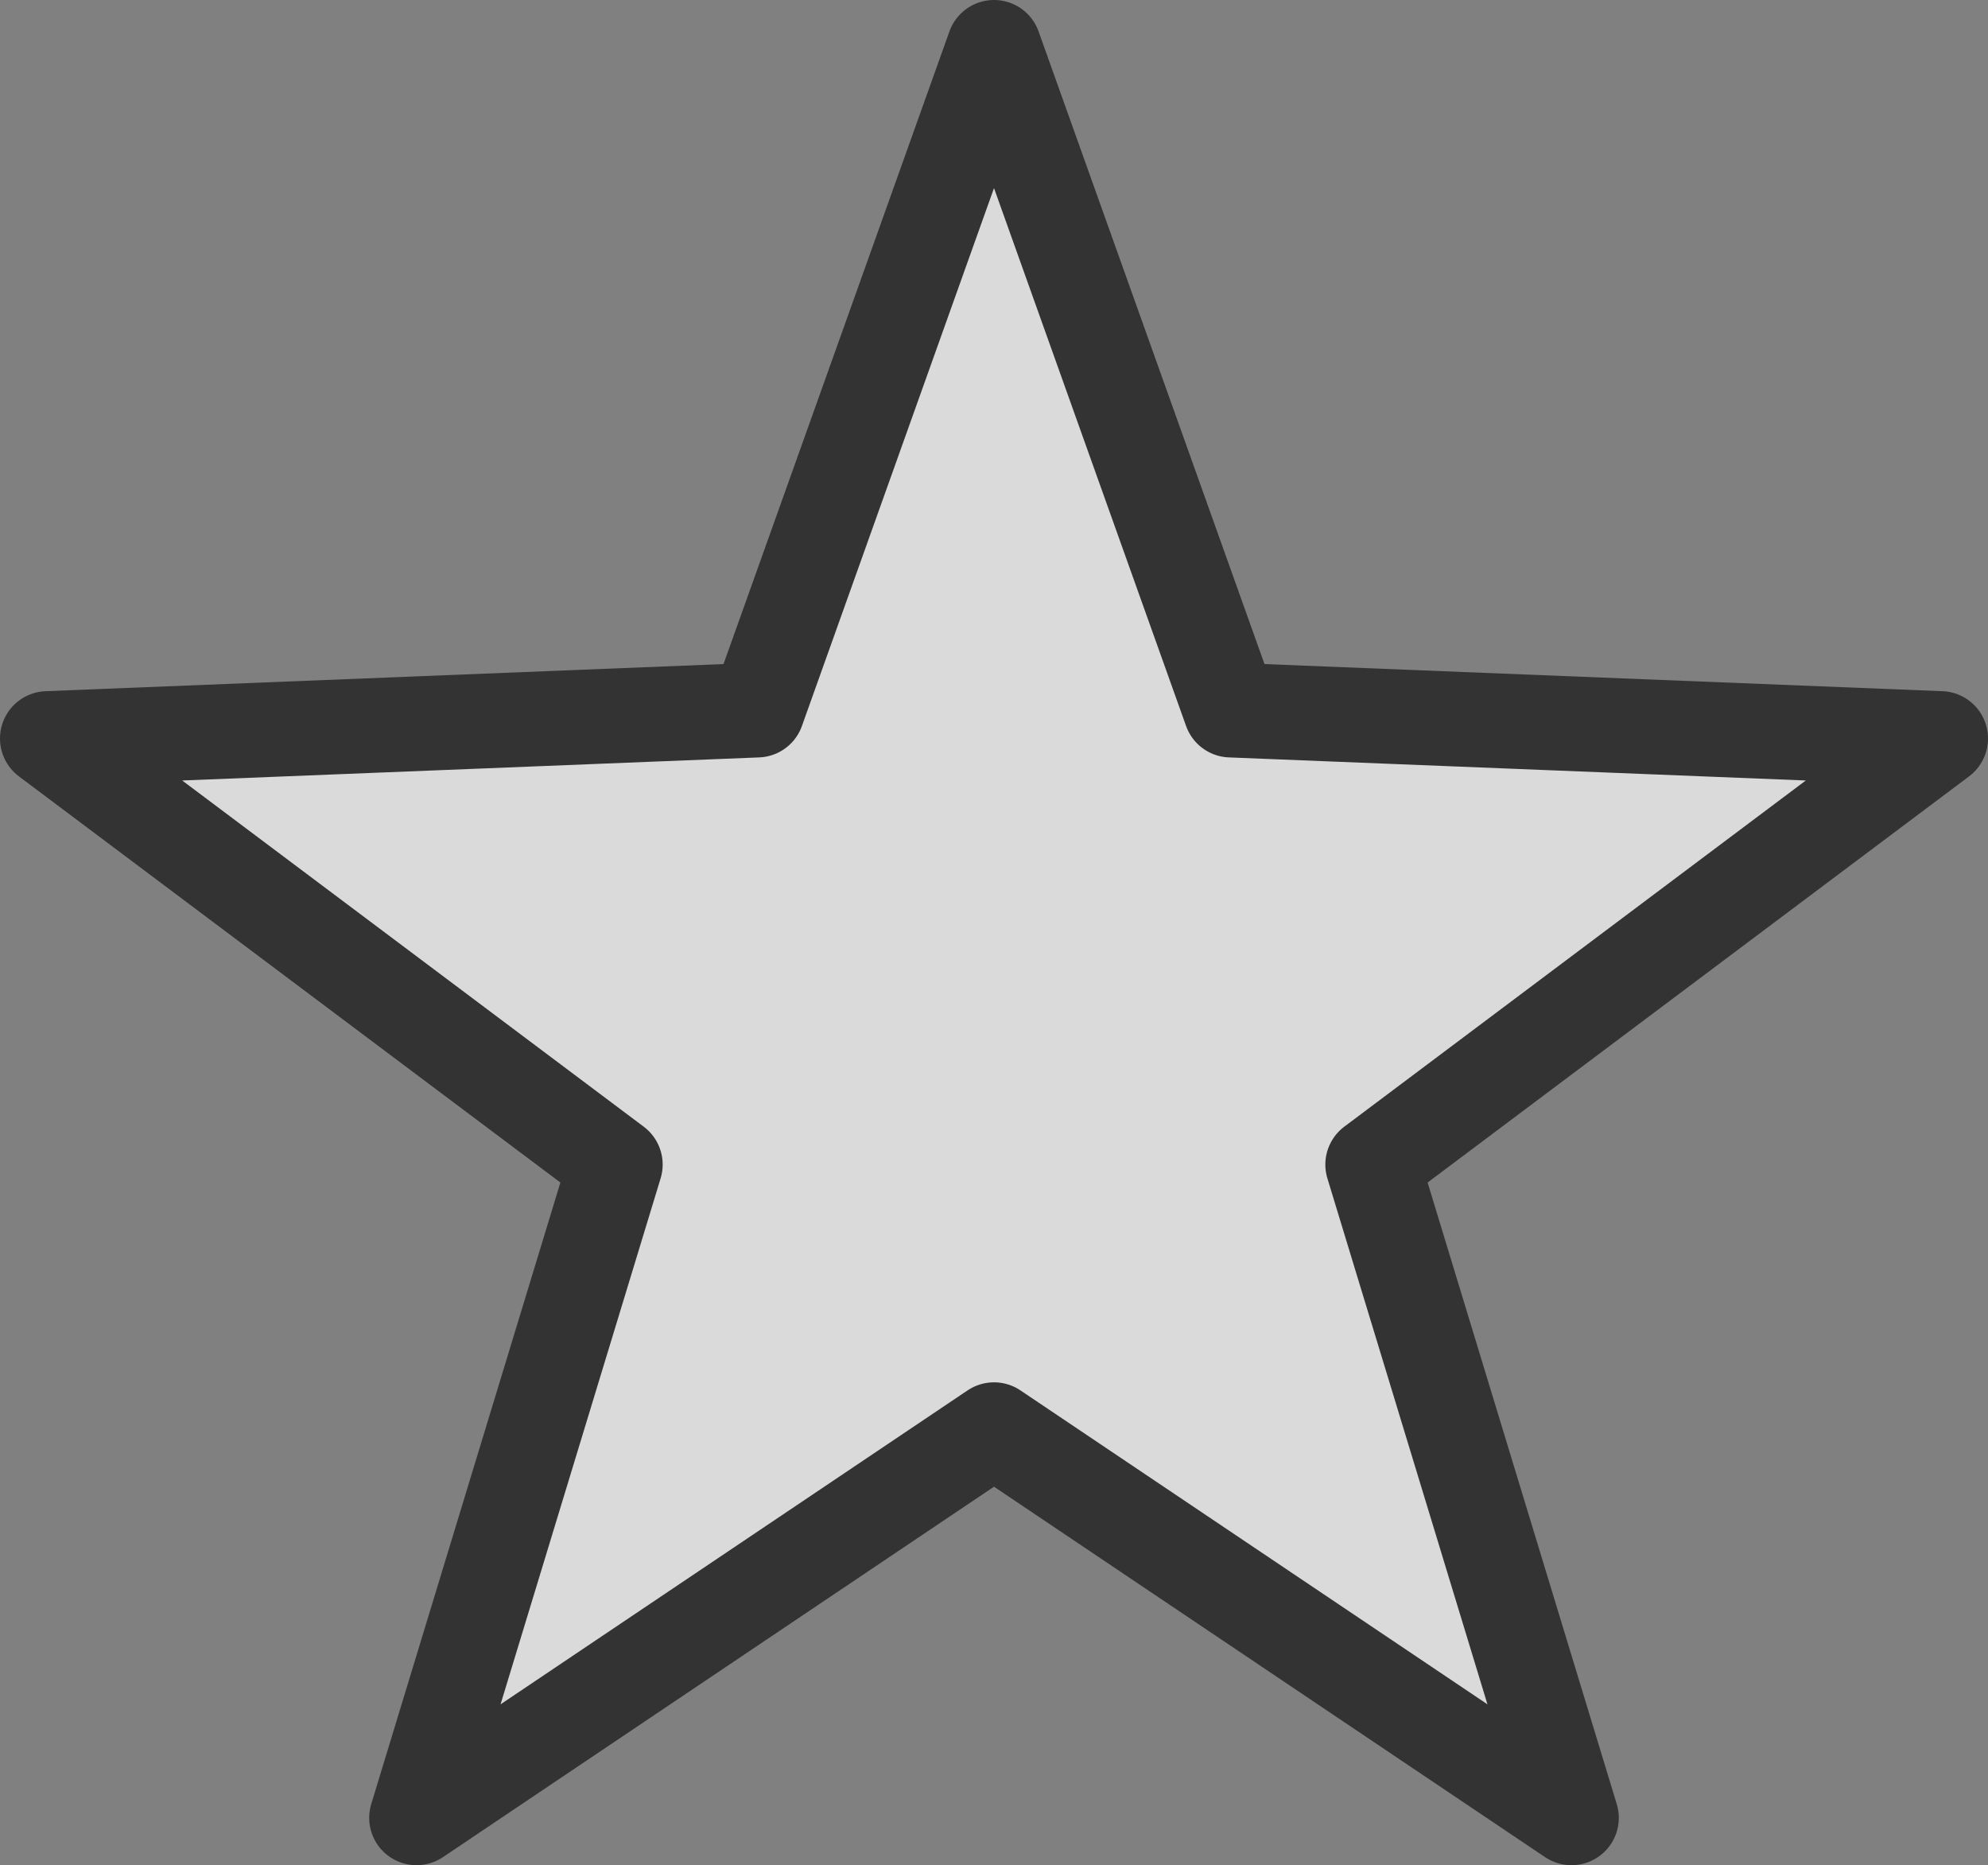 <?xml version="1.0" encoding="UTF-8" standalone="no"?>
<svg xmlns:xlink="http://www.w3.org/1999/xlink" height="9.85px" width="10.5px" xmlns="http://www.w3.org/2000/svg">
  <rect width="100%" height="100%" fill="#808080" stroke="none"/>
  <g transform="matrix(1.0, 0.0, 0.0, 1.0, 0.25, 0.25)">
    <path d="M10.0 3.65 L7.0 5.9 8.05 9.35 5.0 7.3 1.95 9.35 3.0 5.9 0.0 3.65 3.75 3.5 5.0 0.0 6.25 3.5 10.0 3.65" fill="#ffffff" fill-opacity="0.706" fill-rule="evenodd" stroke="none"/>
    <path d="M10.0 3.65 L7.0 5.9 8.05 9.35 5.0 7.3 1.95 9.35 3.0 5.9 0.0 3.65 3.75 3.5 5.0 0.0 6.25 3.5 10.0 3.65 Z" fill="none" stroke="#333333" stroke-linecap="round" stroke-linejoin="round" stroke-width="0.5"/>
  </g>
</svg>
